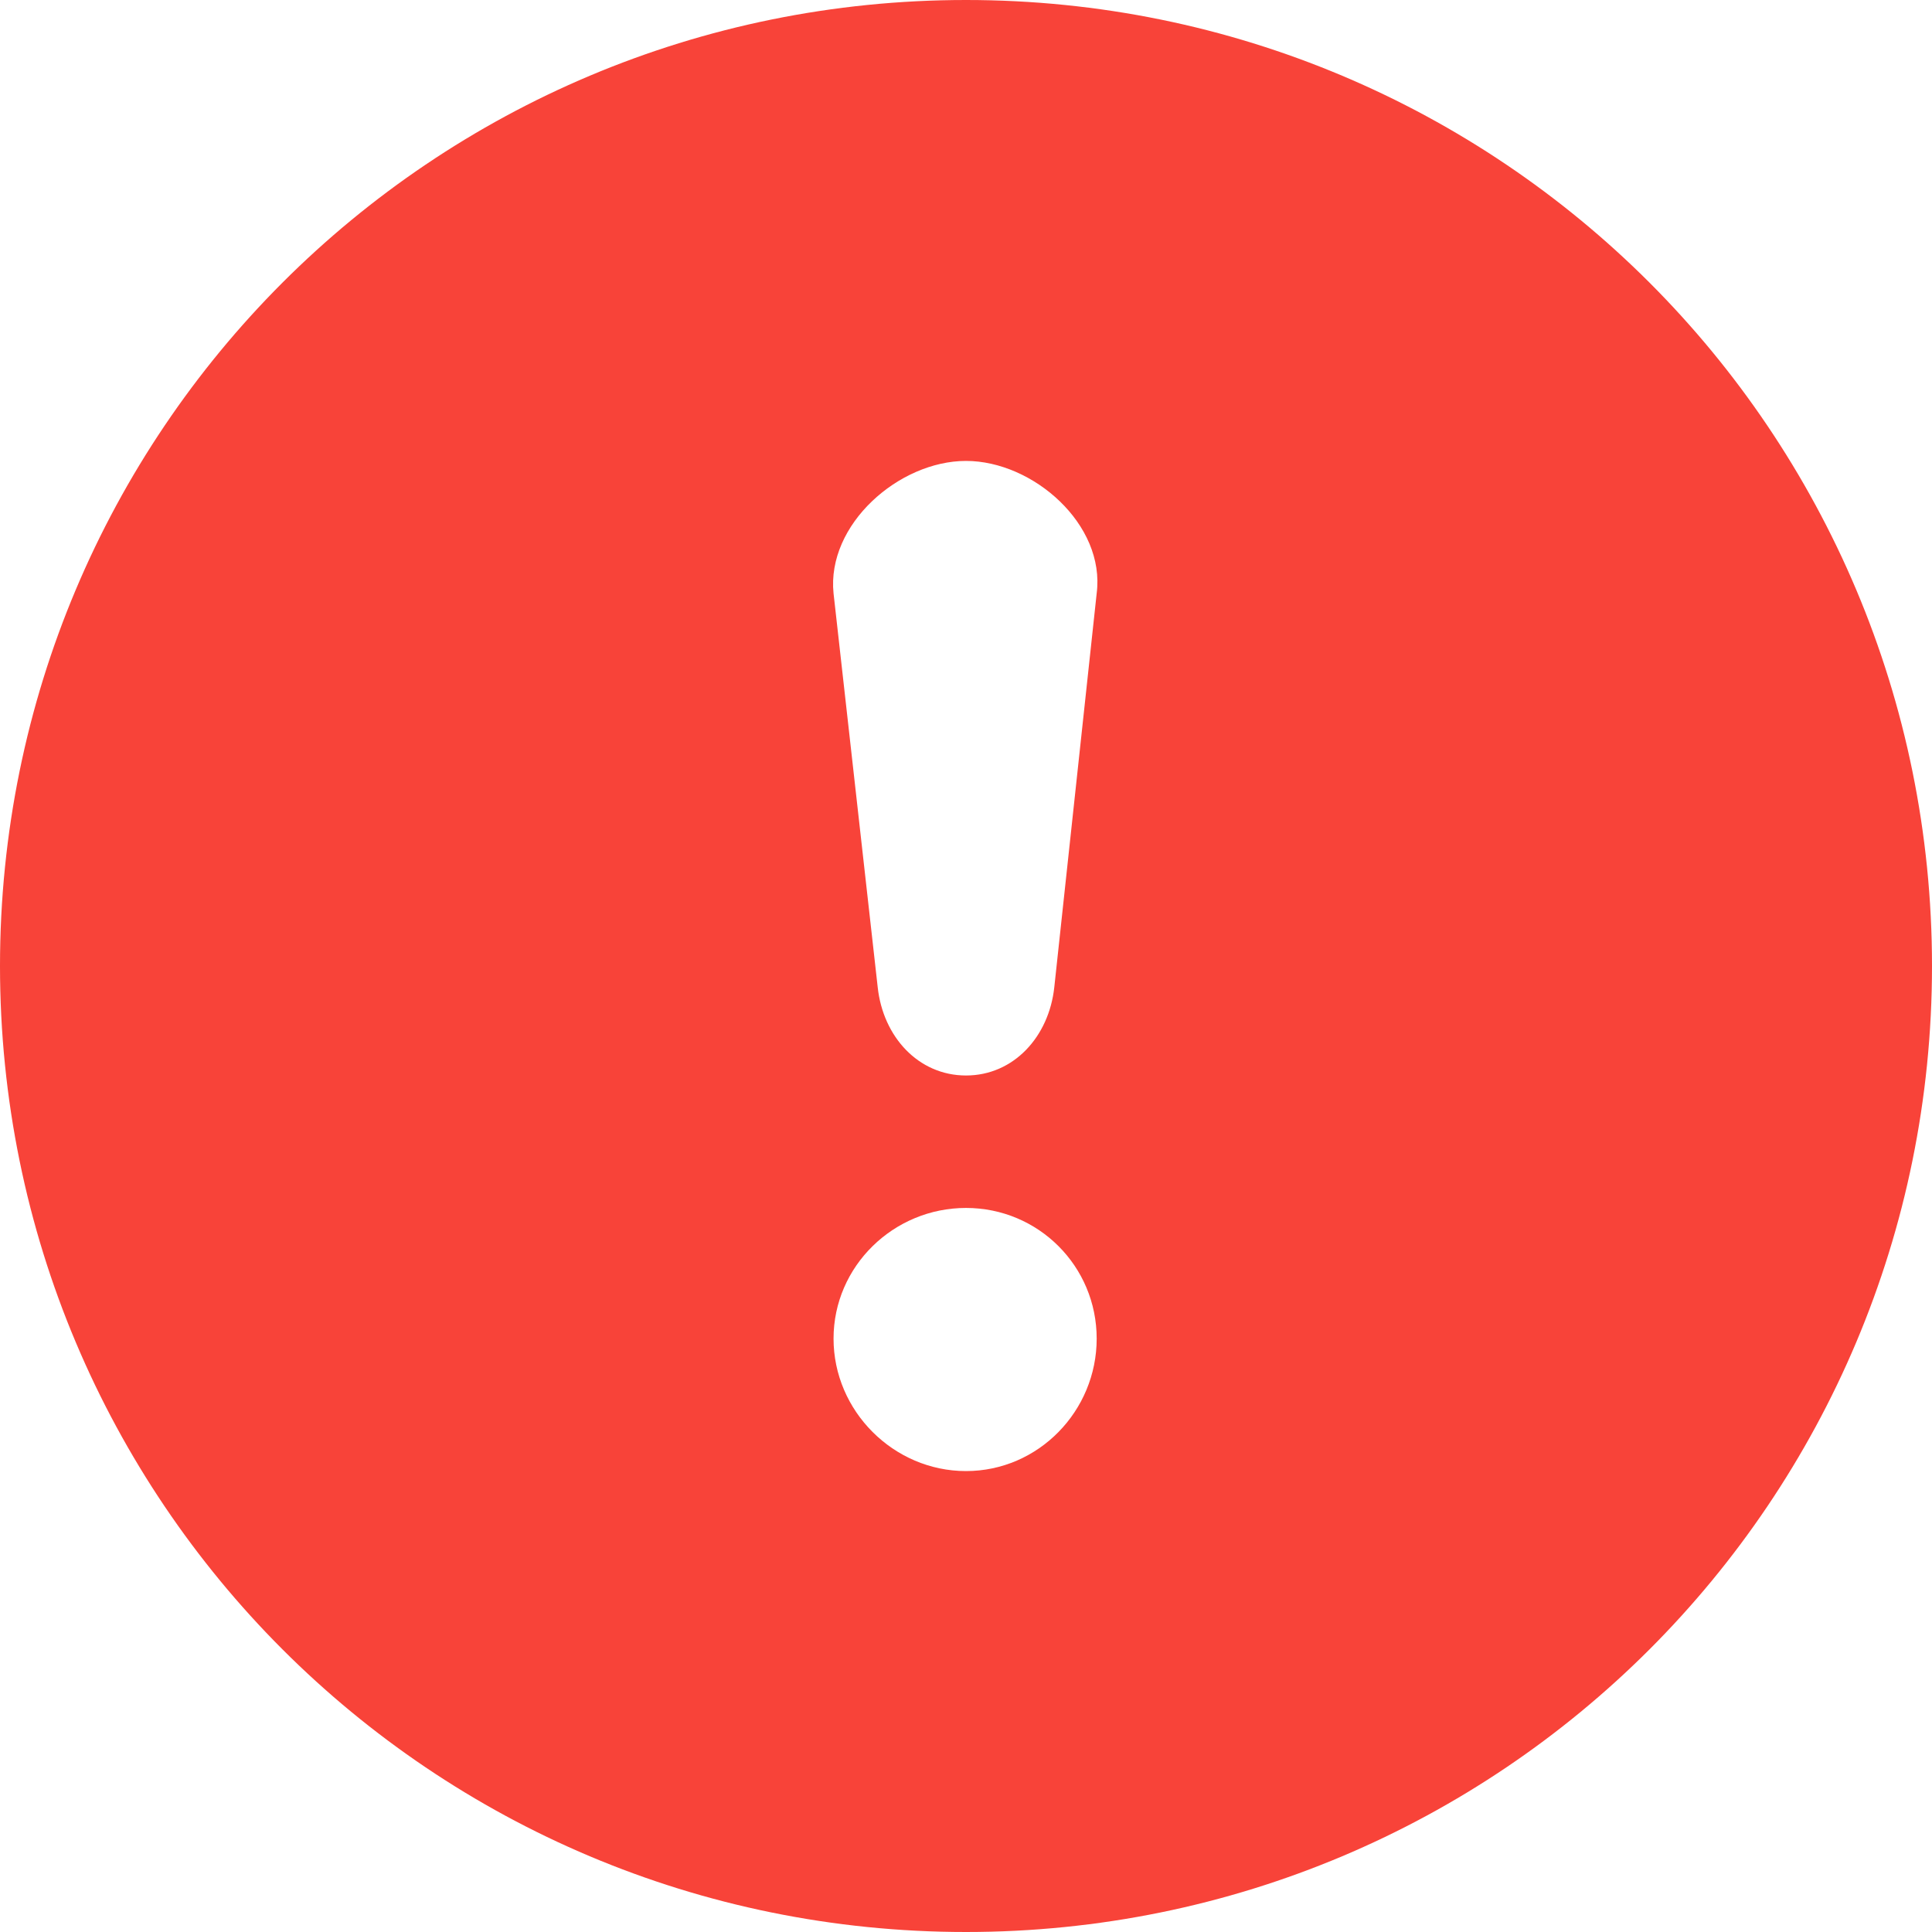 <svg width="192" height="192" viewBox="0 0 192 192" fill="none" xmlns="http://www.w3.org/2000/svg">
<path fill-rule="evenodd" clip-rule="evenodd" d="M163.92 163.92C181.294 146.545 192 122.501 192 96C192 69.499 181.294 45.455 163.92 28.08C146.545 10.706 122.501 0 96 0C69.499 0 45.455 10.706 28.08 28.08C10.706 45.455 0 69.499 0 96C0 122.501 10.706 146.545 28.08 163.92C45.455 181.294 69.499 192 96 192C122.501 192 146.545 181.294 163.92 163.92ZM108.987 133.031C108.987 125.835 103.196 120.044 96 120.044C88.804 120.044 82.837 125.835 82.837 133.031C82.837 140.227 88.804 146.194 96 146.194C103.196 146.194 108.987 140.227 108.987 133.031ZM96 106.881C91.261 106.881 87.751 103.02 87.225 98.106L82.837 58.969C82.135 52.124 89.331 45.806 96 45.806C102.669 45.806 109.865 52.124 108.987 58.969L104.775 98.106C104.249 103.02 100.739 106.881 96 106.881Z" fill="#F84339"/>
</svg>
